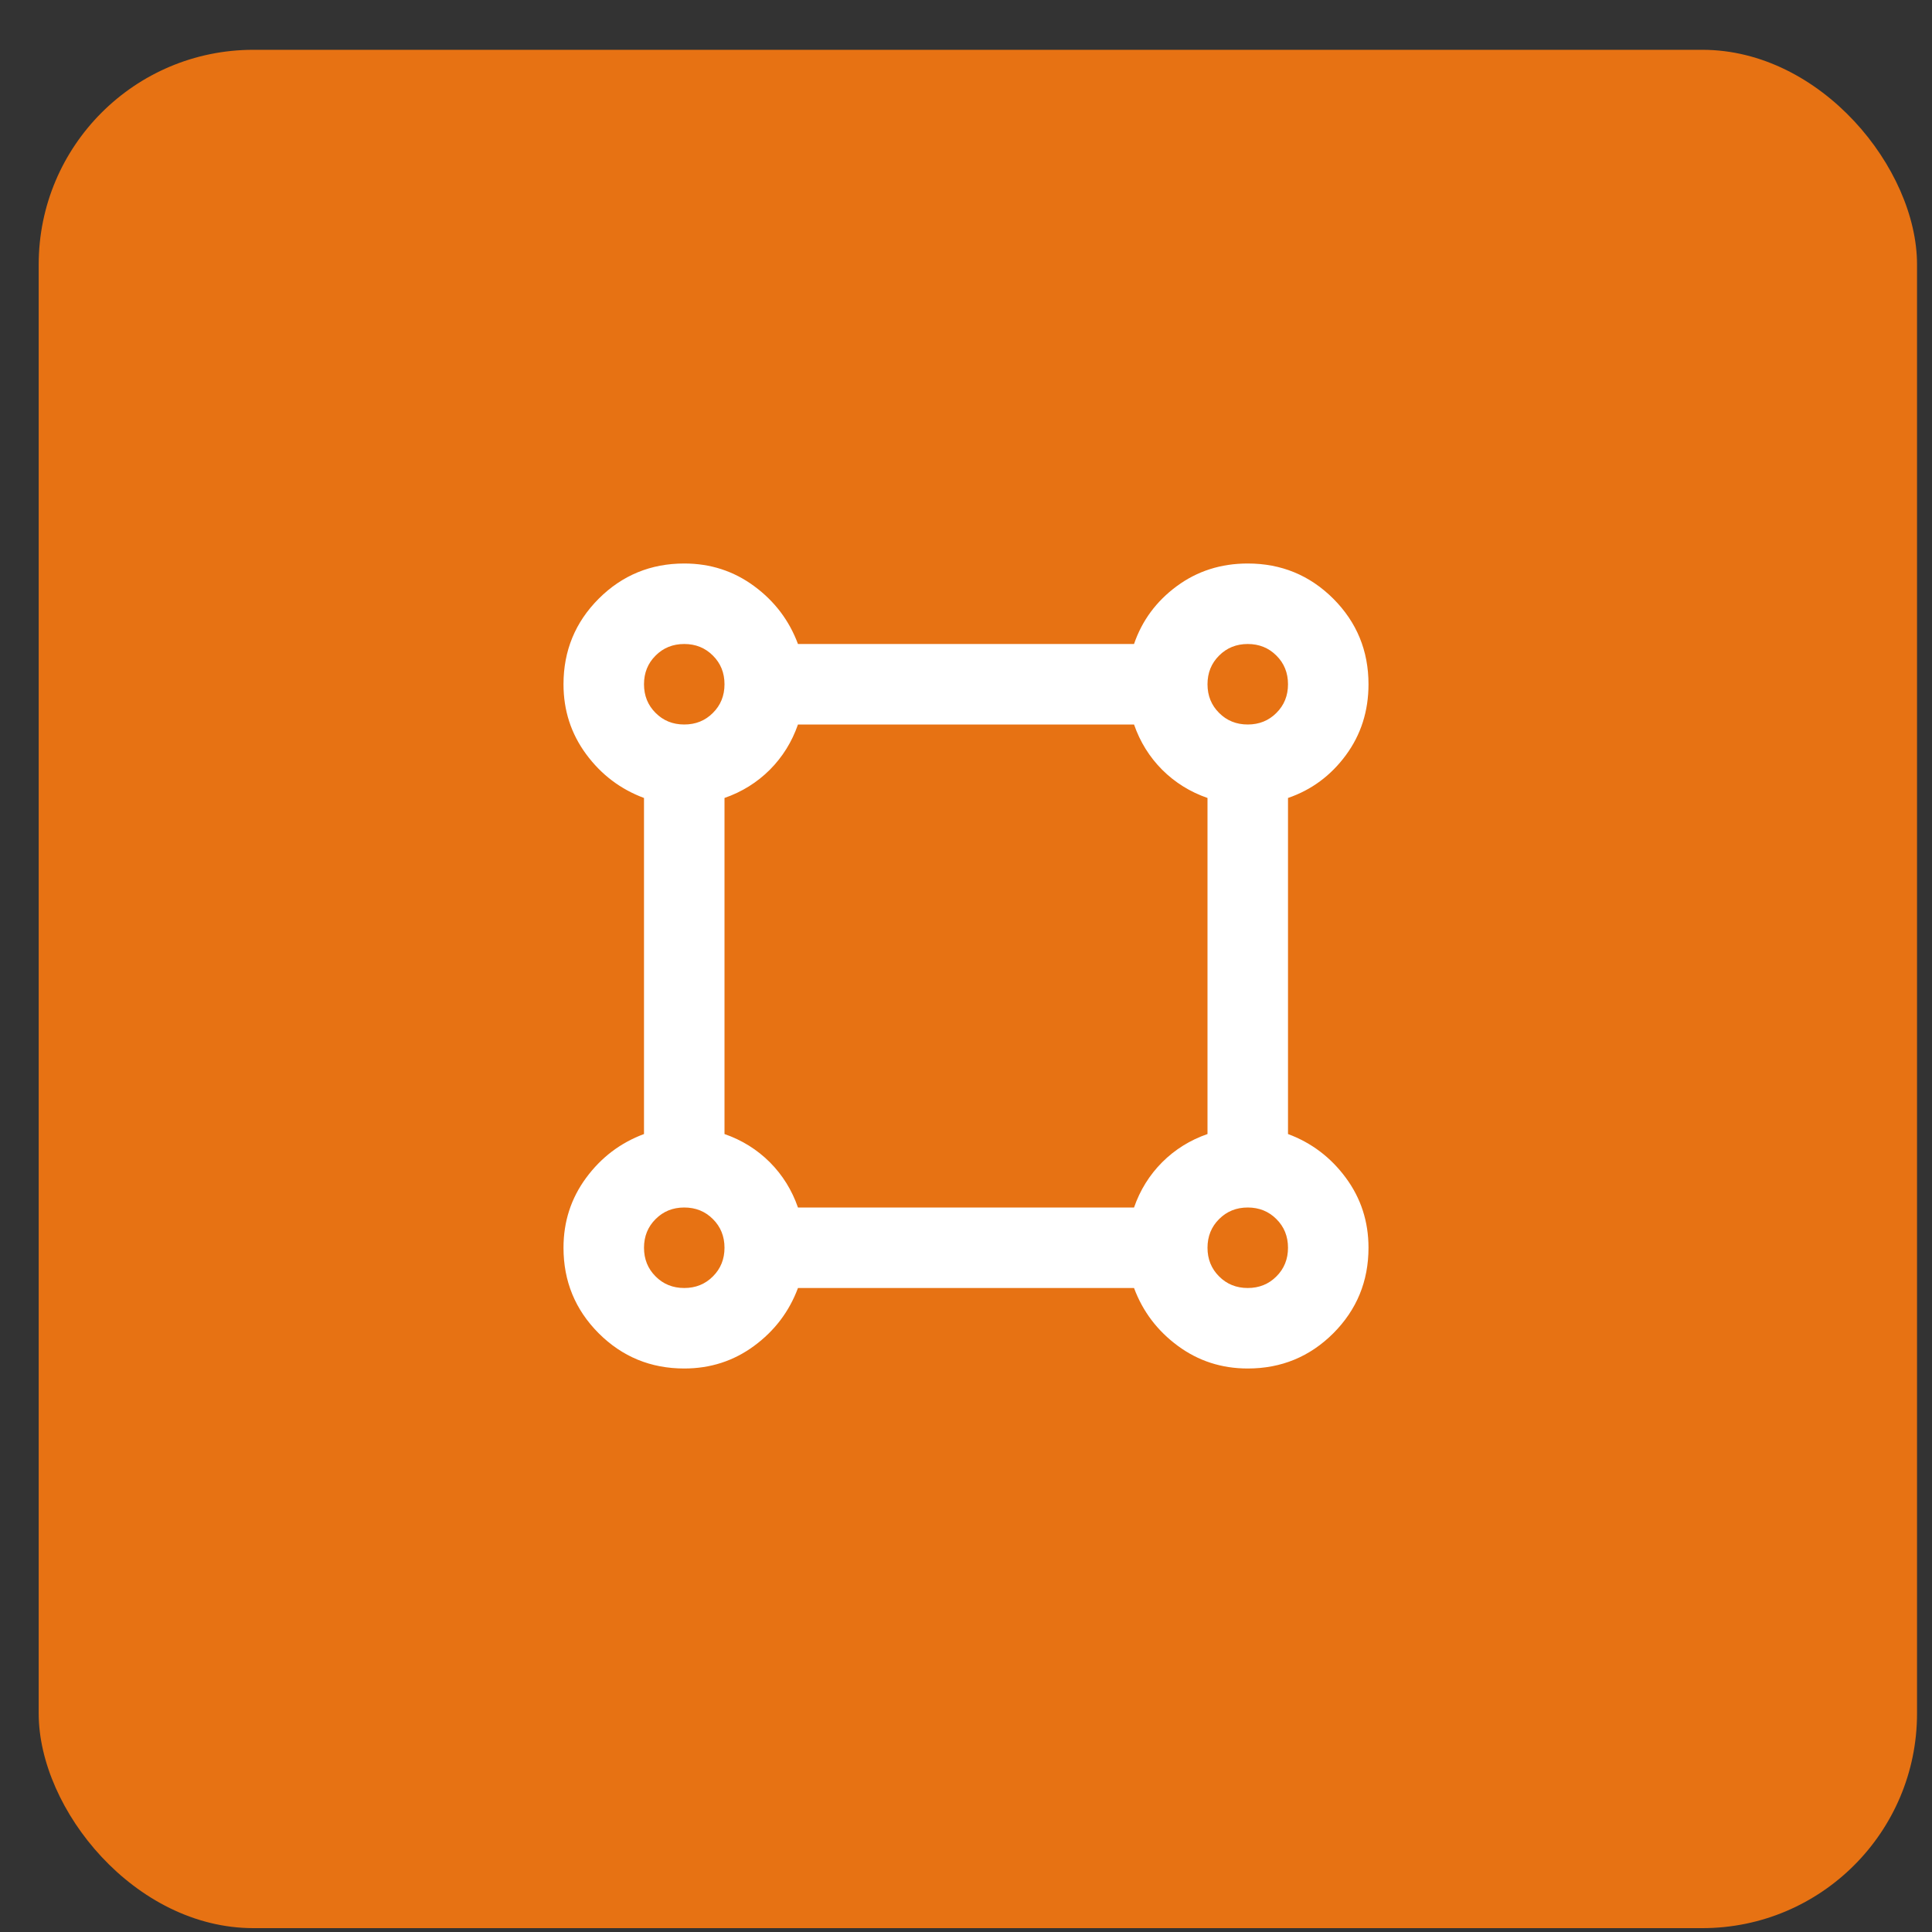 <svg width="36" height="36" viewBox="0 0 36 36" fill="none" xmlns="http://www.w3.org/2000/svg">
<rect x="0" y="0" width="36" height="36" fill="#333333" stroke="none"/>
<rect x="0.721" y="0.928" width="35" height="35" rx="4" fill="#E77213"/>
<path d="M12.75 25.5C12.125 25.5 11.594 25.281 11.156 24.844C10.719 24.406 10.5 23.875 10.5 23.25C10.5 22.762 10.641 22.328 10.922 21.947C11.203 21.566 11.562 21.294 12 21.131V14.869C11.562 14.706 11.203 14.434 10.922 14.053C10.641 13.672 10.5 13.238 10.5 12.75C10.5 12.125 10.719 11.594 11.156 11.156C11.594 10.719 12.125 10.5 12.75 10.5C13.238 10.5 13.672 10.641 14.053 10.922C14.434 11.203 14.706 11.562 14.869 12H21.131C21.281 11.562 21.547 11.203 21.928 10.922C22.309 10.641 22.75 10.5 23.25 10.5C23.875 10.5 24.406 10.719 24.844 11.156C25.281 11.594 25.5 12.125 25.5 12.75C25.5 13.25 25.359 13.691 25.078 14.072C24.797 14.453 24.438 14.719 24 14.869V21.131C24.438 21.294 24.797 21.566 25.078 21.947C25.359 22.328 25.5 22.762 25.5 23.25C25.5 23.875 25.281 24.406 24.844 24.844C24.406 25.281 23.875 25.5 23.25 25.5C22.762 25.5 22.328 25.359 21.947 25.078C21.566 24.797 21.294 24.438 21.131 24H14.869C14.706 24.438 14.434 24.797 14.053 25.078C13.672 25.359 13.238 25.5 12.75 25.5ZM12.75 13.5C12.963 13.5 13.141 13.428 13.284 13.284C13.428 13.141 13.5 12.963 13.5 12.75C13.5 12.537 13.428 12.359 13.284 12.216C13.141 12.072 12.963 12 12.75 12C12.537 12 12.359 12.072 12.216 12.216C12.072 12.359 12 12.537 12 12.75C12 12.963 12.072 13.141 12.216 13.284C12.359 13.428 12.537 13.5 12.75 13.5ZM23.25 13.5C23.462 13.5 23.641 13.428 23.784 13.284C23.928 13.141 24 12.963 24 12.75C24 12.537 23.928 12.359 23.784 12.216C23.641 12.072 23.462 12 23.25 12C23.038 12 22.859 12.072 22.716 12.216C22.572 12.359 22.5 12.537 22.5 12.75C22.5 12.963 22.572 13.141 22.716 13.284C22.859 13.428 23.038 13.5 23.25 13.5ZM14.869 22.5H21.131C21.244 22.175 21.419 21.894 21.656 21.656C21.894 21.419 22.175 21.244 22.5 21.131V14.869C22.175 14.756 21.894 14.581 21.656 14.344C21.419 14.106 21.244 13.825 21.131 13.5H14.869C14.756 13.825 14.581 14.106 14.344 14.344C14.106 14.581 13.825 14.756 13.5 14.869V21.131C13.825 21.244 14.106 21.419 14.344 21.656C14.581 21.894 14.756 22.175 14.869 22.5ZM23.25 24C23.462 24 23.641 23.928 23.784 23.784C23.928 23.641 24 23.462 24 23.25C24 23.038 23.928 22.859 23.784 22.716C23.641 22.572 23.462 22.5 23.25 22.5C23.038 22.5 22.859 22.572 22.716 22.716C22.572 22.859 22.5 23.038 22.5 23.25C22.5 23.462 22.572 23.641 22.716 23.784C22.859 23.928 23.038 24 23.25 24ZM12.75 24C12.963 24 13.141 23.928 13.284 23.784C13.428 23.641 13.5 23.462 13.5 23.25C13.5 23.038 13.428 22.859 13.284 22.716C13.141 22.572 12.963 22.5 12.75 22.5C12.537 22.5 12.359 22.572 12.216 22.716C12.072 22.859 12 23.038 12 23.25C12 23.462 12.072 23.641 12.216 23.784C12.359 23.928 12.537 24 12.75 24Z" fill="white"/>
</svg>
